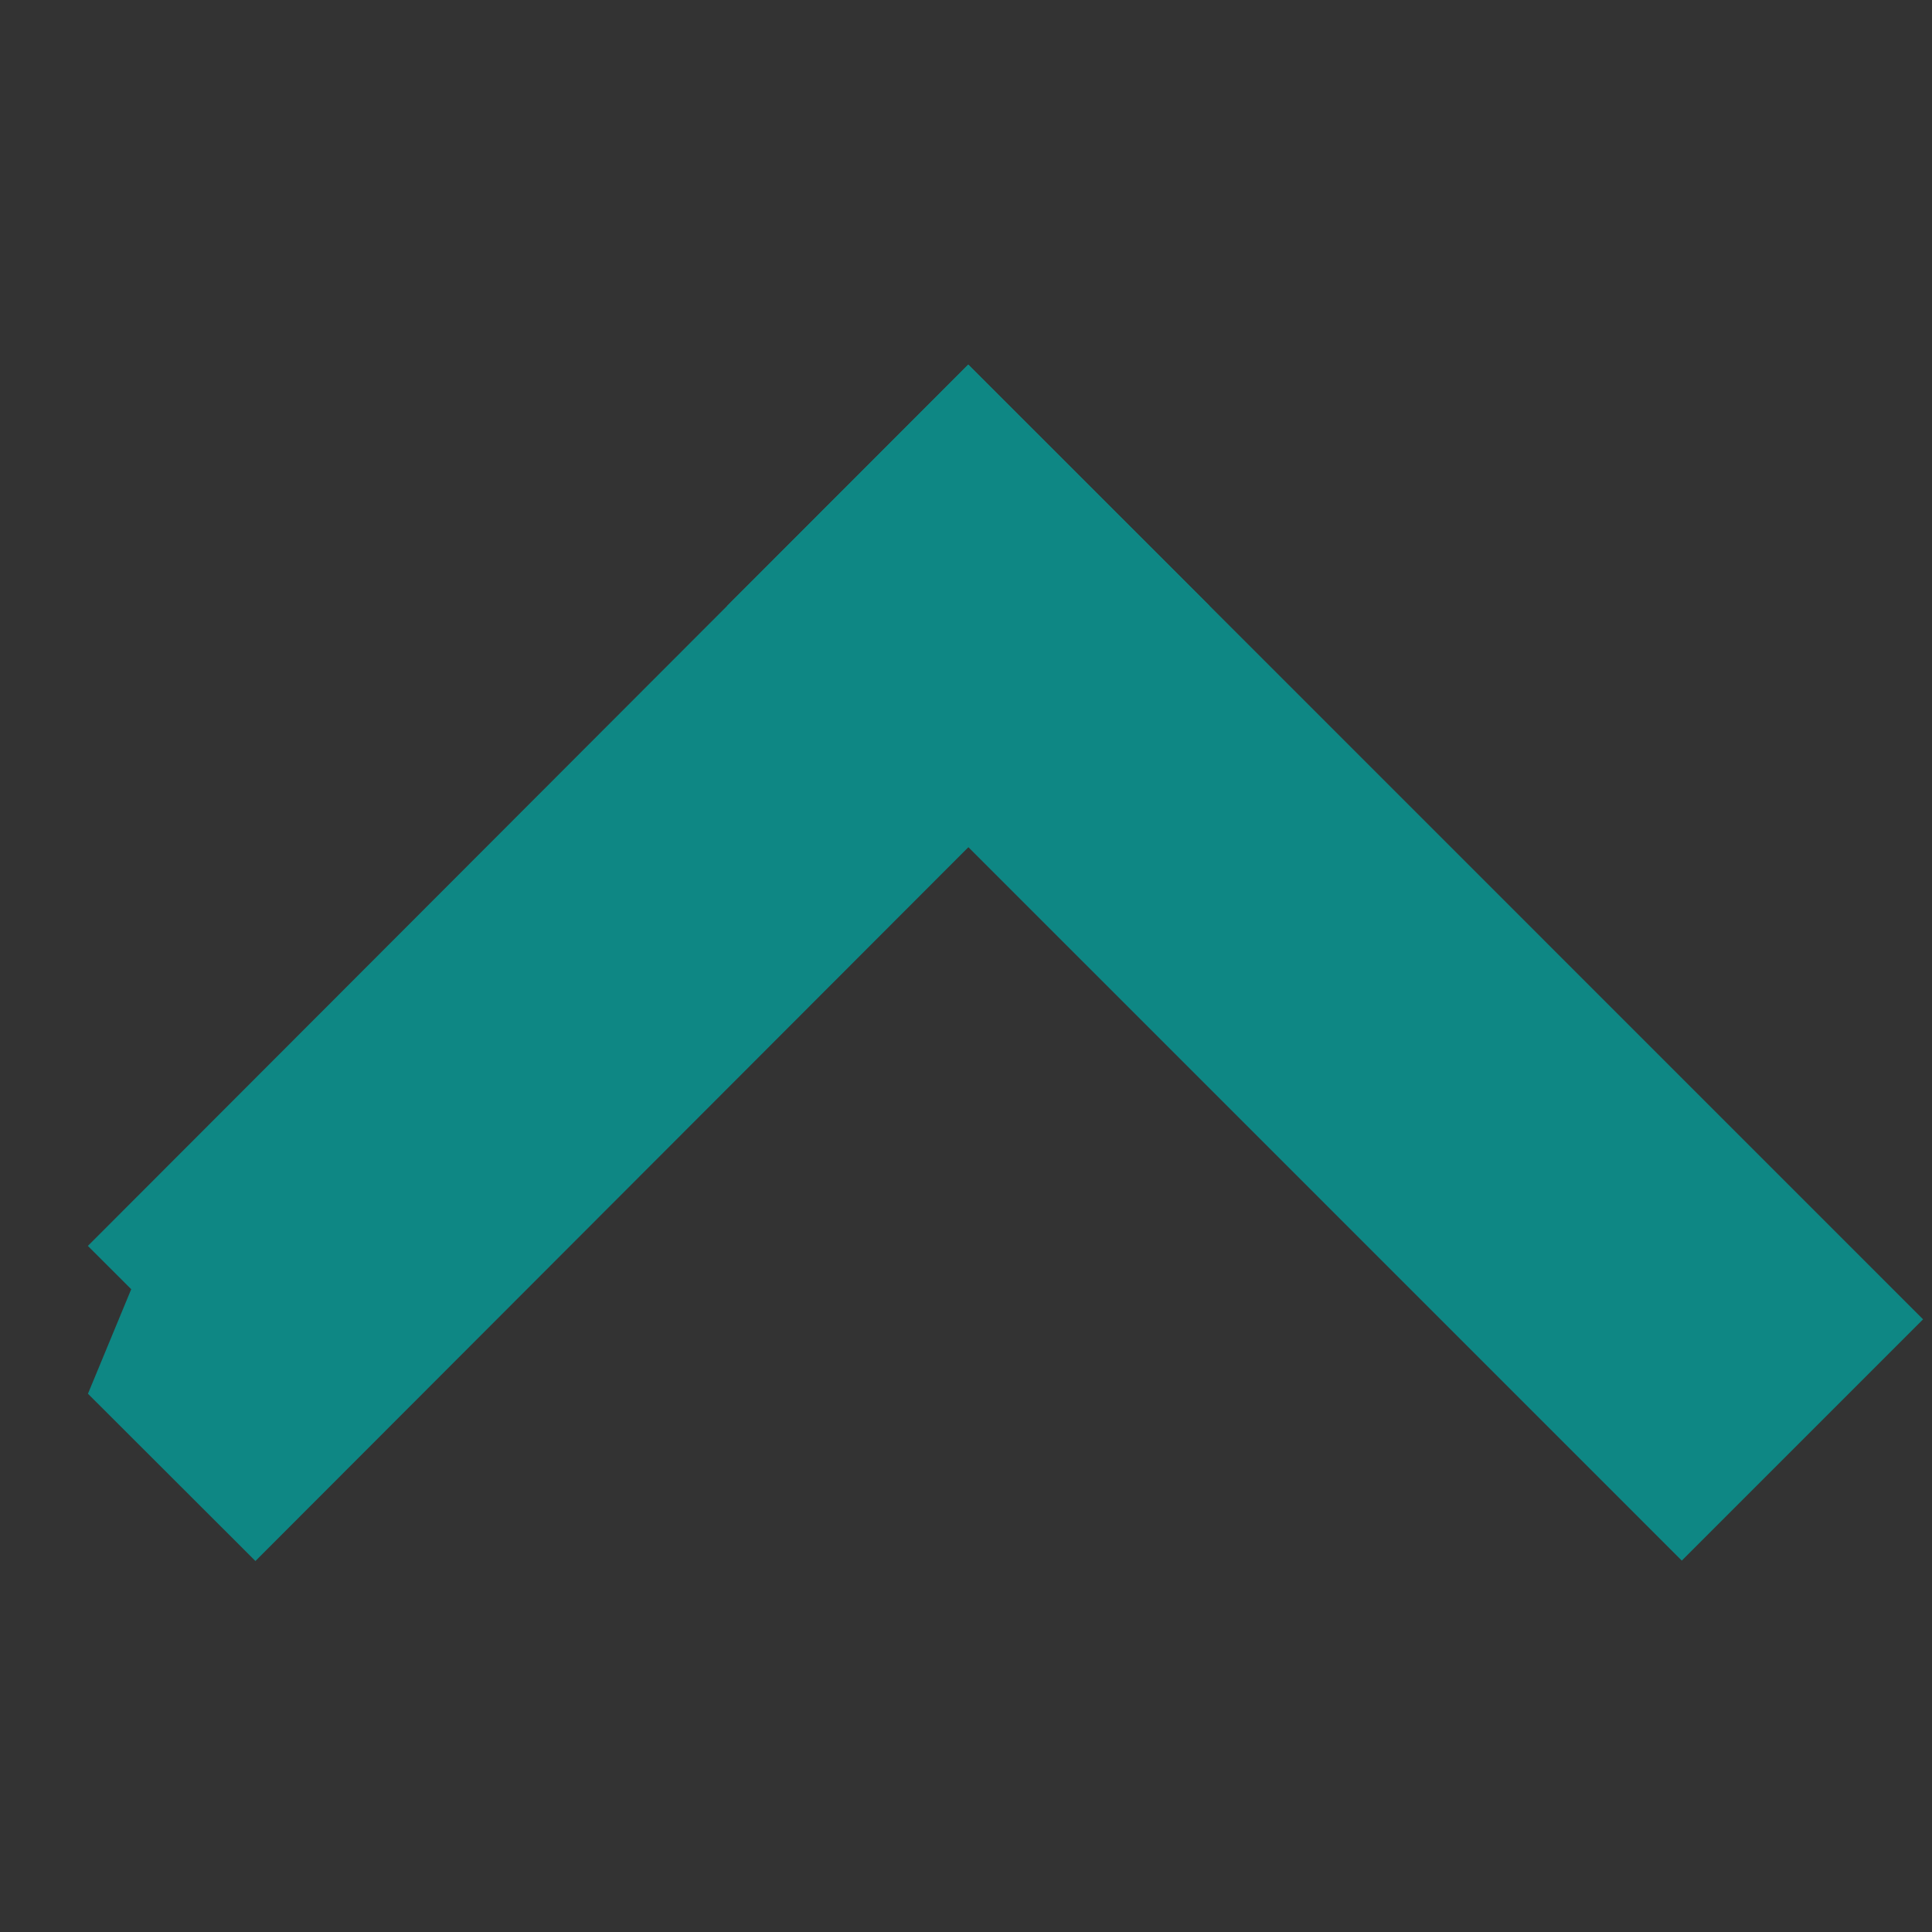 <?xml version="1.0" encoding="UTF-8" standalone="no"?><!DOCTYPE svg PUBLIC "-//W3C//DTD SVG 1.1//EN" "http://www.w3.org/Graphics/SVG/1.1/DTD/svg11.dtd"><svg width="100%" height="100%" viewBox="0 0 67 67" version="1.1" xmlns="http://www.w3.org/2000/svg" xmlns:xlink="http://www.w3.org/1999/xlink" xml:space="preserve" xmlns:serif="http://www.serif.com/" style="fill-rule:evenodd;clip-rule:evenodd;stroke-linecap:square;stroke-miterlimit:2;"><rect x="0" y="0" width="67" height="67" fill="#333333" stroke="none"/><g id="Eckig"><path d="M5.612,45.769l3.243,3.239l27.964,-27.998l-3.242,-3.239l-27.965,27.998Z" style="fill:#ebebeb;stroke:#0e8784;stroke-width:7.25px;"/><path d="M58.323,48.994l3.241,-3.241l-27.981,-27.982l-3.241,3.241l27.981,27.982Z" style="fill:#ebebeb;stroke:#0e8784;stroke-width:7.25px;"/></g></svg>